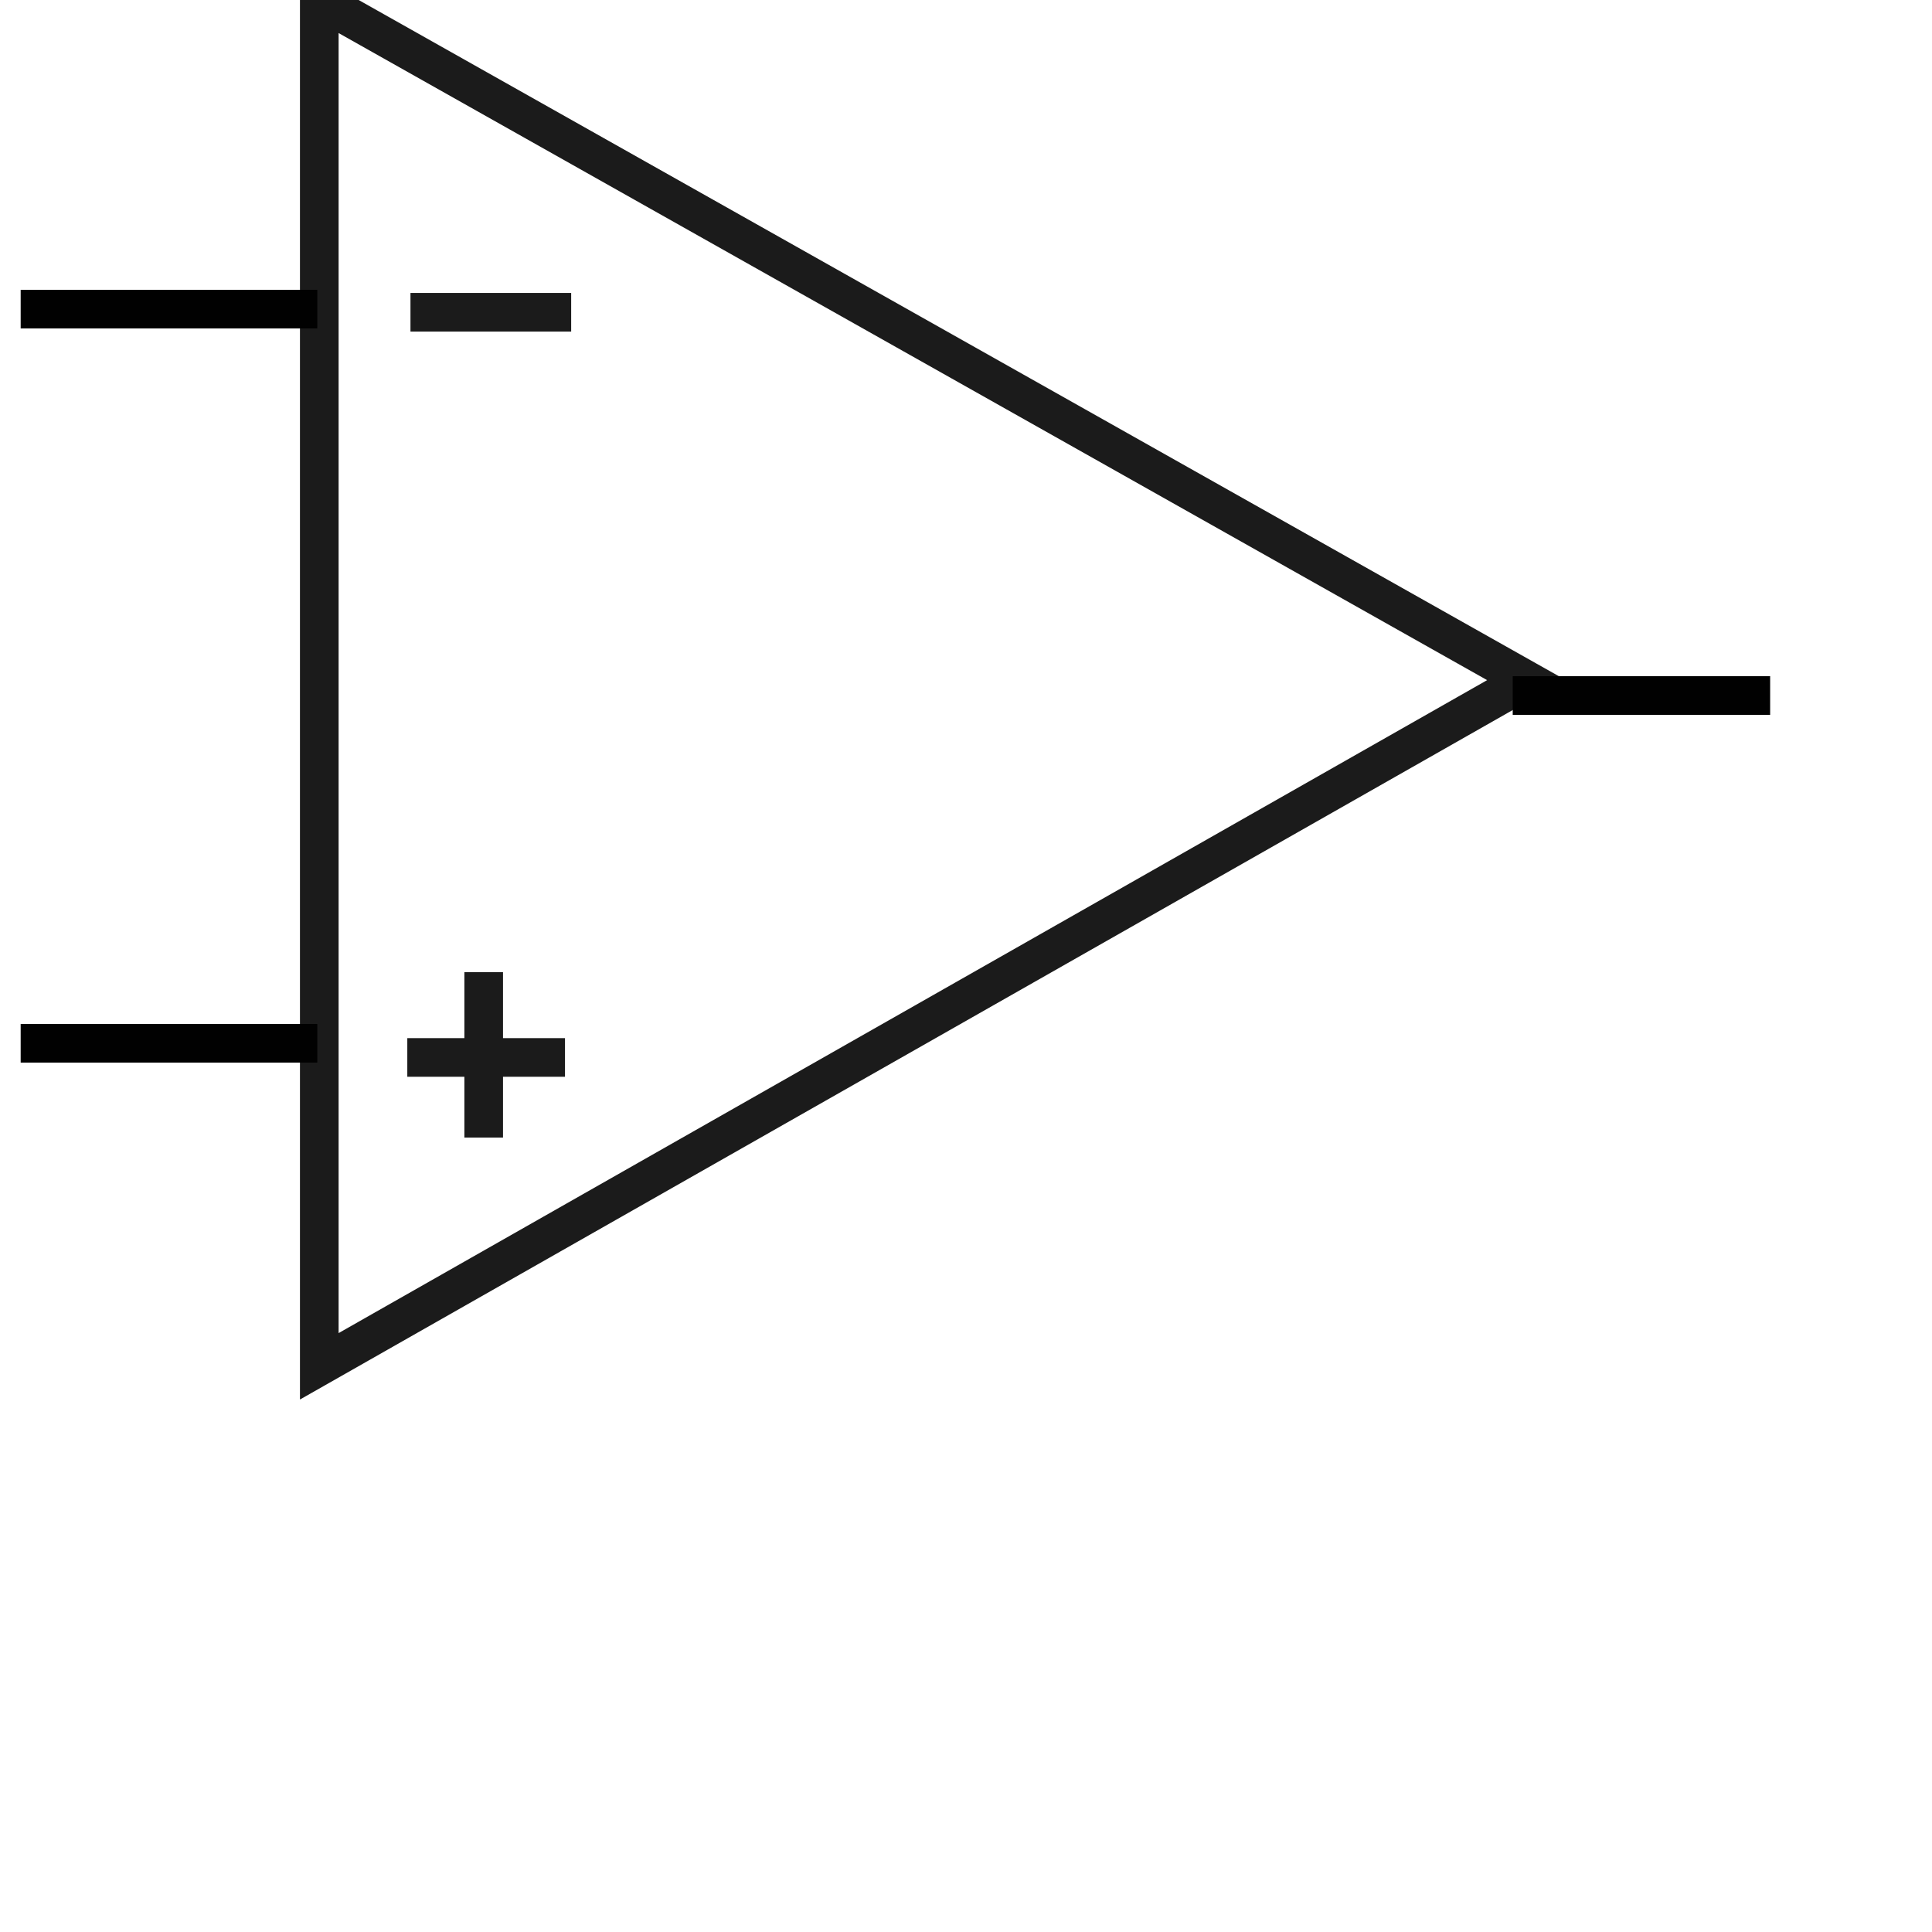 <?xml version="1.0" encoding="UTF-8" standalone="no"?>
<svg xmlns="http://www.w3.org/2000/svg" version="1.1" width="50"  height="50">
	<path d="m8.263,0l0,35.36l31.239,-17.76l-31.239,-17.6l0,0l0,0zm2.278,27.367l4.081,0m-2.104,-2.207l0,4.28m2.264,-21.359l-4.159,0"  stroke="#1B1B1B" fill="none"/>
	<line x1="0.535"  y1="8"  x2="8.212"  y2="8"  stroke="#010101"/>
	<line x1="39.149" y1="18" x2="45.811" y2="18" stroke="#010101" />
	<line x1="0.535"  y1="27" x2="8.212"  y2="27" stroke="#010101" />
</svg>

